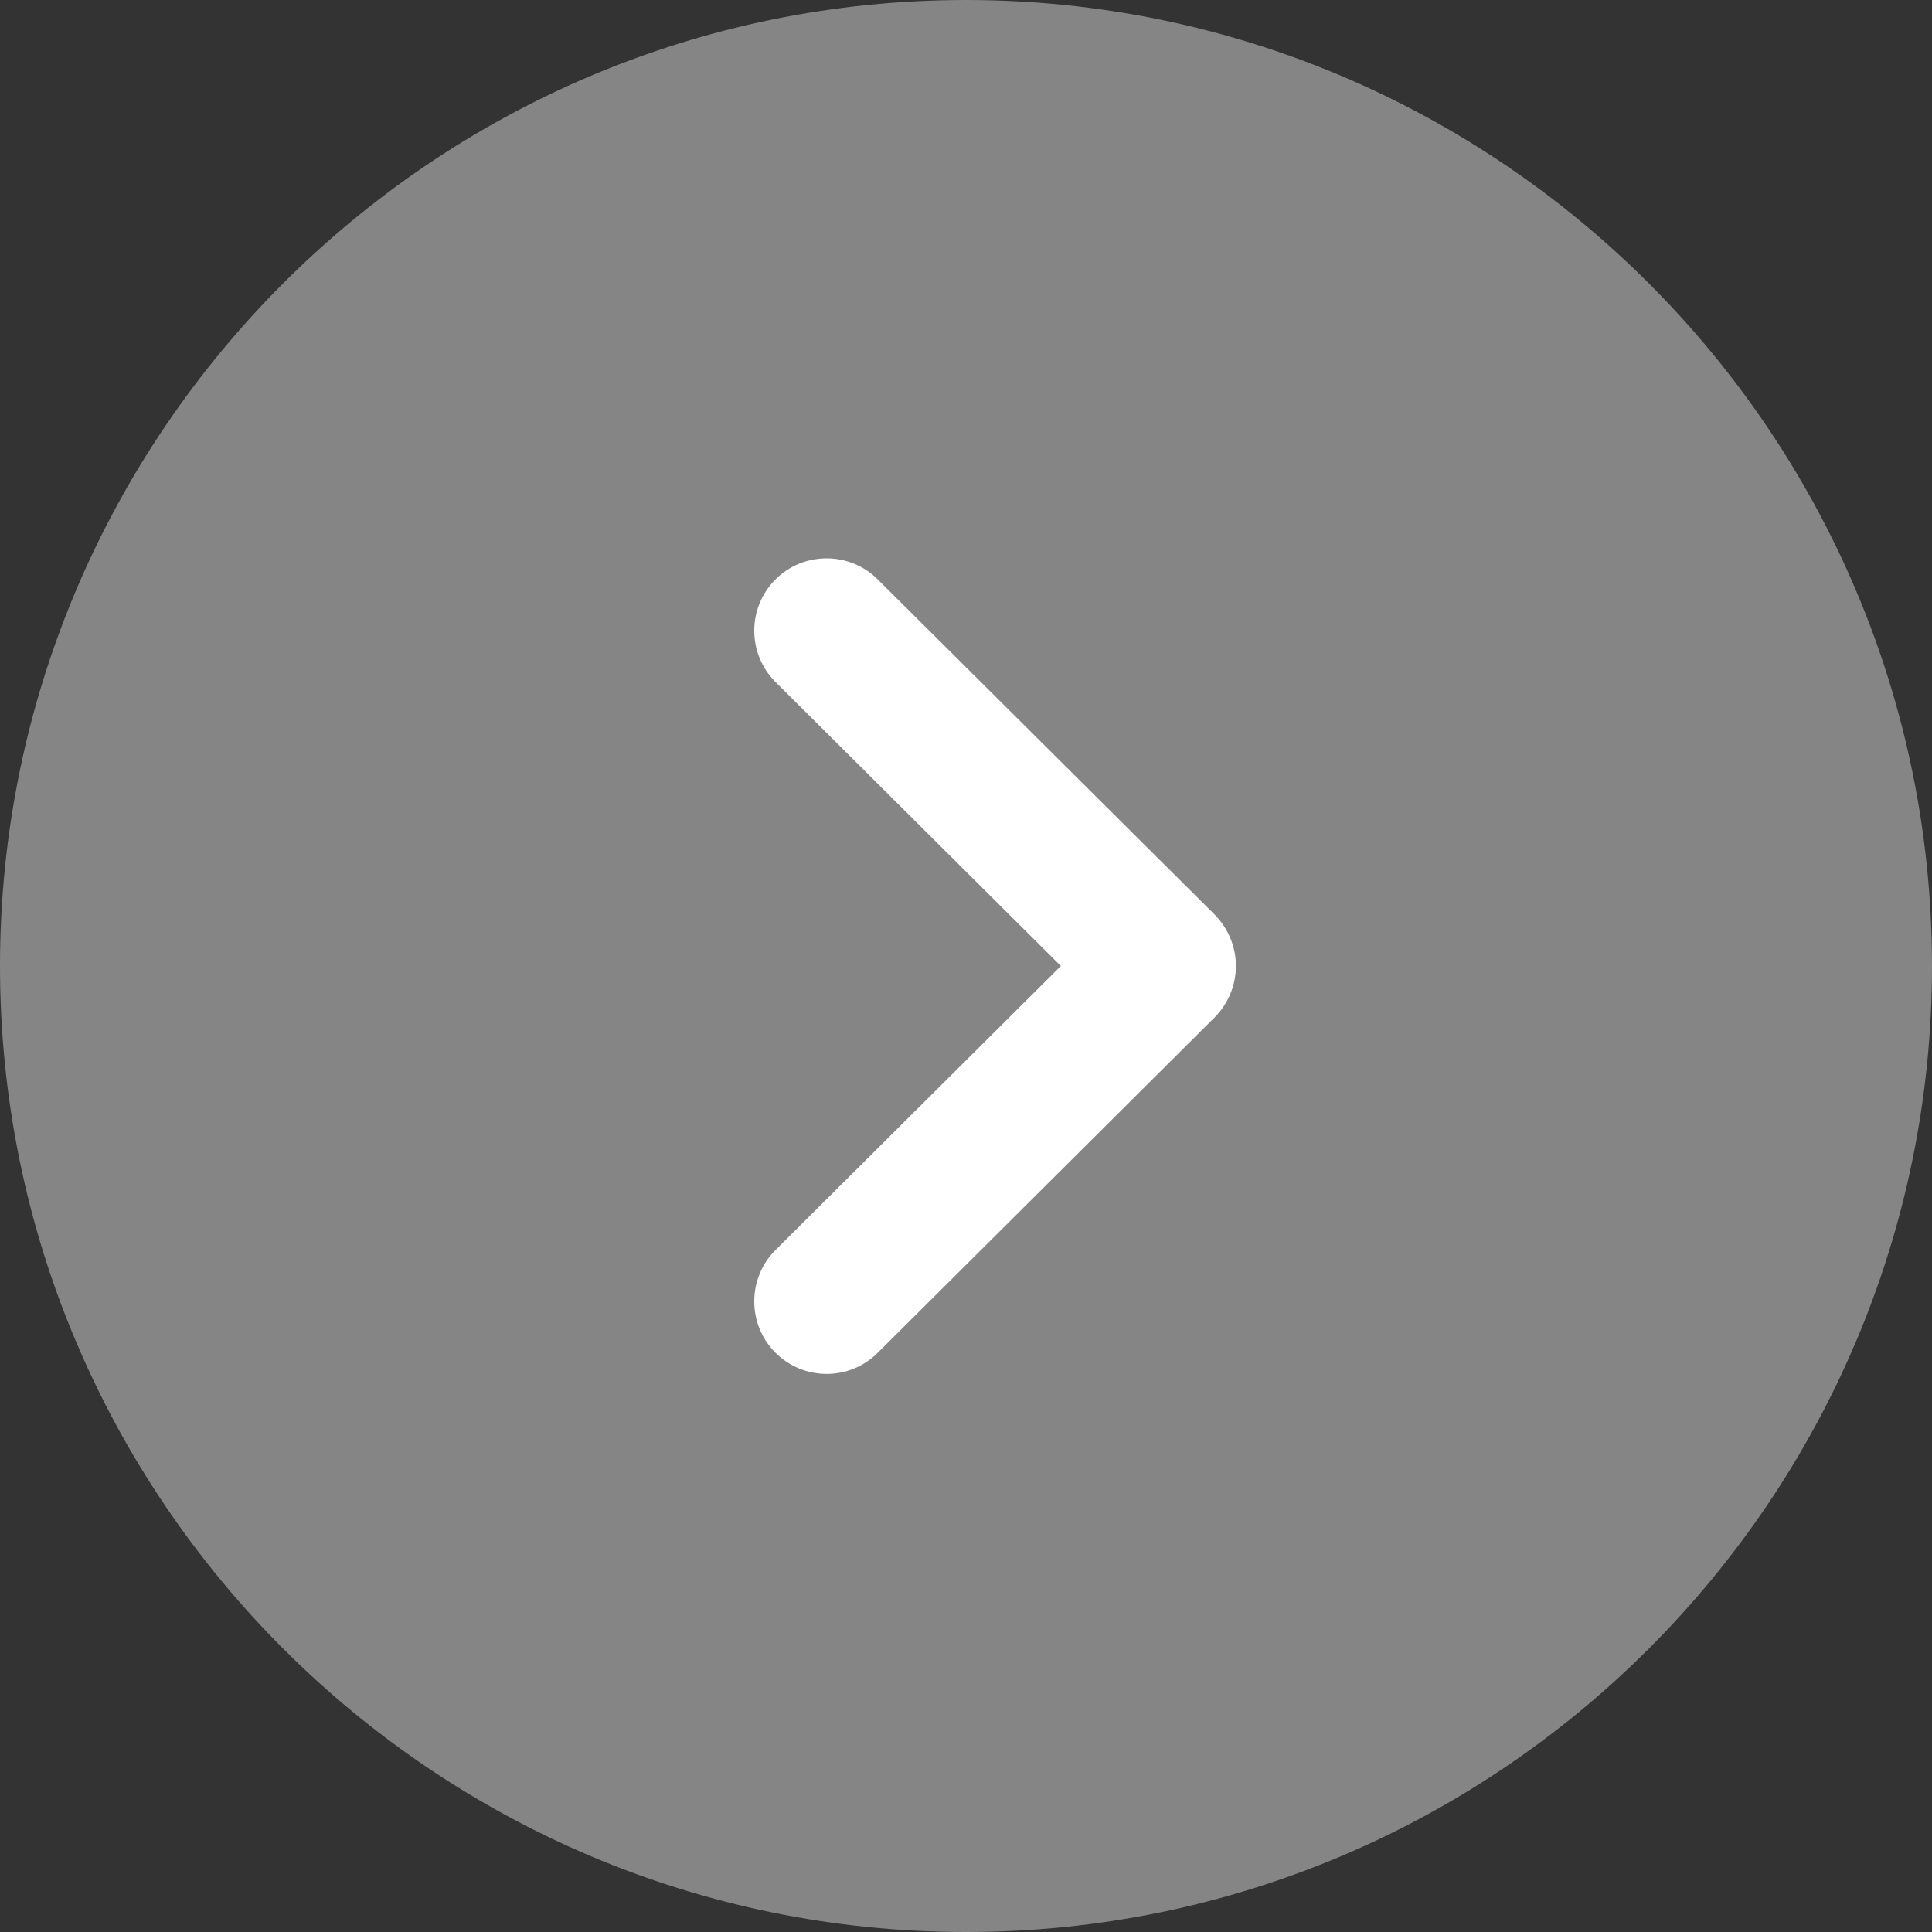 <svg width="10" height="10" viewBox="0 0 10 10" fill="none" xmlns="http://www.w3.org/2000/svg">
<rect x="0" y="0" width="10" height="10" fill="#333333" stroke="none"/>
<path opacity="0.4" d="M5 0C7.757 0 10 2.243 10 5C10 7.757 7.757 10 5 10C2.243 10 -4.95911e-05 7.757 -4.95911e-05 5C-4.95911e-05 2.243 2.243 0 5 0Z" fill="white"/>
<path d="M4.279 2.89C4.374 2.89 4.47 2.926 4.543 2.999L6.287 4.734C6.357 4.805 6.397 4.9 6.397 5C6.397 5.1 6.357 5.195 6.287 5.266L4.543 7.002C4.397 7.148 4.16 7.148 4.013 7.001C3.867 6.854 3.868 6.616 4.014 6.47L5.491 5L4.014 3.53C3.868 3.384 3.867 3.147 4.013 3C4.086 2.926 4.183 2.89 4.279 2.89Z" fill="white"/>
</svg>
